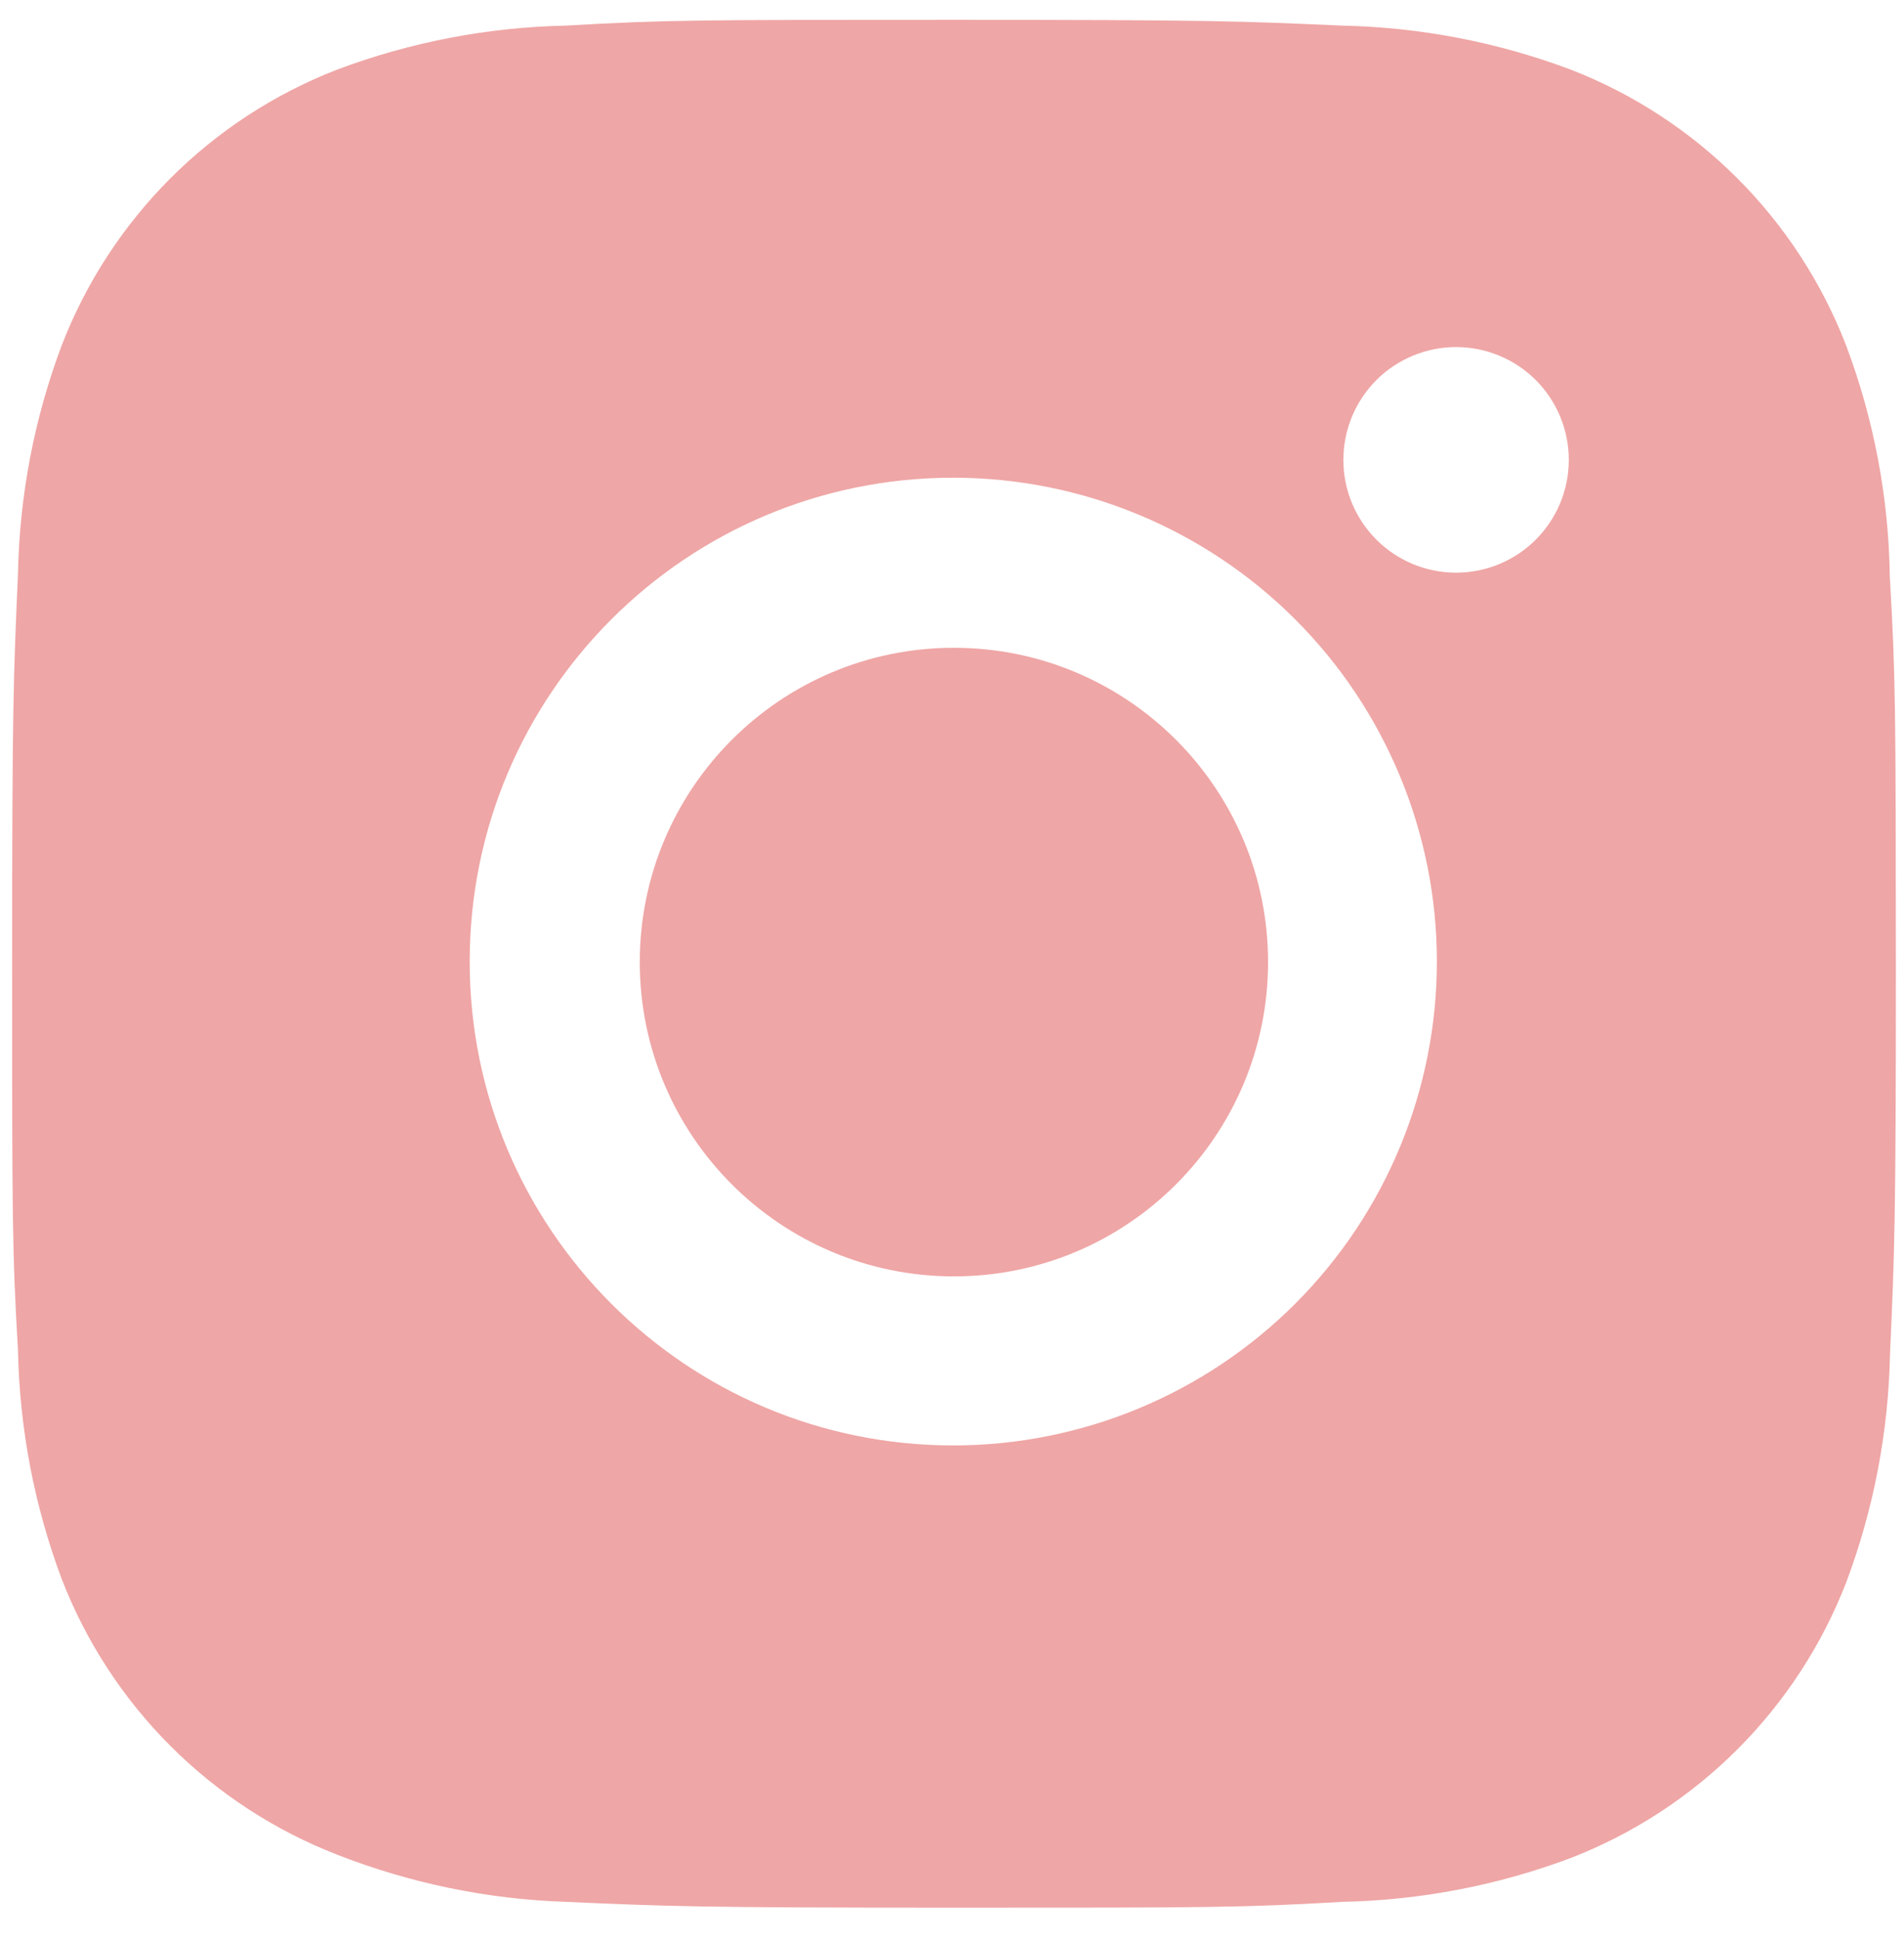 <svg width="54" height="55" viewBox="0 0 54 55" fill="none" xmlns="http://www.w3.org/2000/svg">
<path d="M27.054 36.182C31.975 36.182 35.964 32.193 35.964 27.273C35.964 22.352 31.975 18.363 27.054 18.363C22.134 18.363 18.145 22.352 18.145 27.273C18.145 32.193 22.134 36.182 27.054 36.182Z" fill="#EFA6A6"/>
<path d="M53.598 16.358C53.568 14.111 53.148 11.886 52.355 9.783C51.668 8.01 50.618 6.399 49.273 5.054C47.928 3.709 46.317 2.659 44.544 1.972C42.468 1.193 40.275 0.771 38.058 0.726C35.204 0.598 34.299 0.562 27.054 0.562C19.809 0.562 18.881 0.562 16.047 0.726C13.832 0.772 11.64 1.193 9.565 1.972C7.791 2.659 6.18 3.708 4.835 5.053C3.49 6.398 2.44 8.009 1.753 9.783C0.972 11.858 0.552 14.05 0.51 16.266C0.383 19.123 0.344 20.028 0.344 27.273C0.344 34.518 0.344 35.443 0.51 38.28C0.555 40.499 0.973 42.688 1.753 44.768C2.441 46.541 3.491 48.152 4.837 49.496C6.183 50.841 7.794 51.89 9.568 52.577C11.637 53.387 13.829 53.839 16.05 53.912C18.907 54.039 19.812 54.078 27.057 54.078C34.302 54.078 35.231 54.078 38.064 53.912C40.281 53.868 42.474 53.448 44.55 52.669C46.323 51.981 47.933 50.931 49.278 49.586C50.623 48.241 51.673 46.63 52.361 44.857C53.141 42.78 53.56 40.591 53.604 38.369C53.732 35.514 53.77 34.61 53.77 27.362C53.764 20.117 53.764 19.197 53.598 16.358ZM27.036 40.974C19.459 40.974 13.321 34.835 13.321 27.258C13.321 19.681 19.459 13.542 27.036 13.542C30.674 13.542 34.163 14.987 36.735 17.559C39.307 20.132 40.752 23.62 40.752 27.258C40.752 30.895 39.307 34.384 36.735 36.956C34.163 39.528 30.674 40.974 27.036 40.974ZM41.298 16.233C40.878 16.234 40.462 16.151 40.074 15.991C39.685 15.83 39.333 15.594 39.035 15.297C38.739 15 38.503 14.648 38.342 14.259C38.182 13.871 38.099 13.455 38.1 13.035C38.1 12.615 38.182 12.2 38.343 11.812C38.504 11.424 38.739 11.071 39.036 10.774C39.333 10.478 39.685 10.242 40.073 10.082C40.461 9.921 40.877 9.838 41.296 9.838C41.716 9.838 42.132 9.921 42.52 10.082C42.908 10.242 43.26 10.478 43.557 10.774C43.854 11.071 44.089 11.424 44.25 11.812C44.41 12.2 44.493 12.615 44.493 13.035C44.493 14.803 43.063 16.233 41.298 16.233Z" fill="#EFA6A6"/>
</svg>
